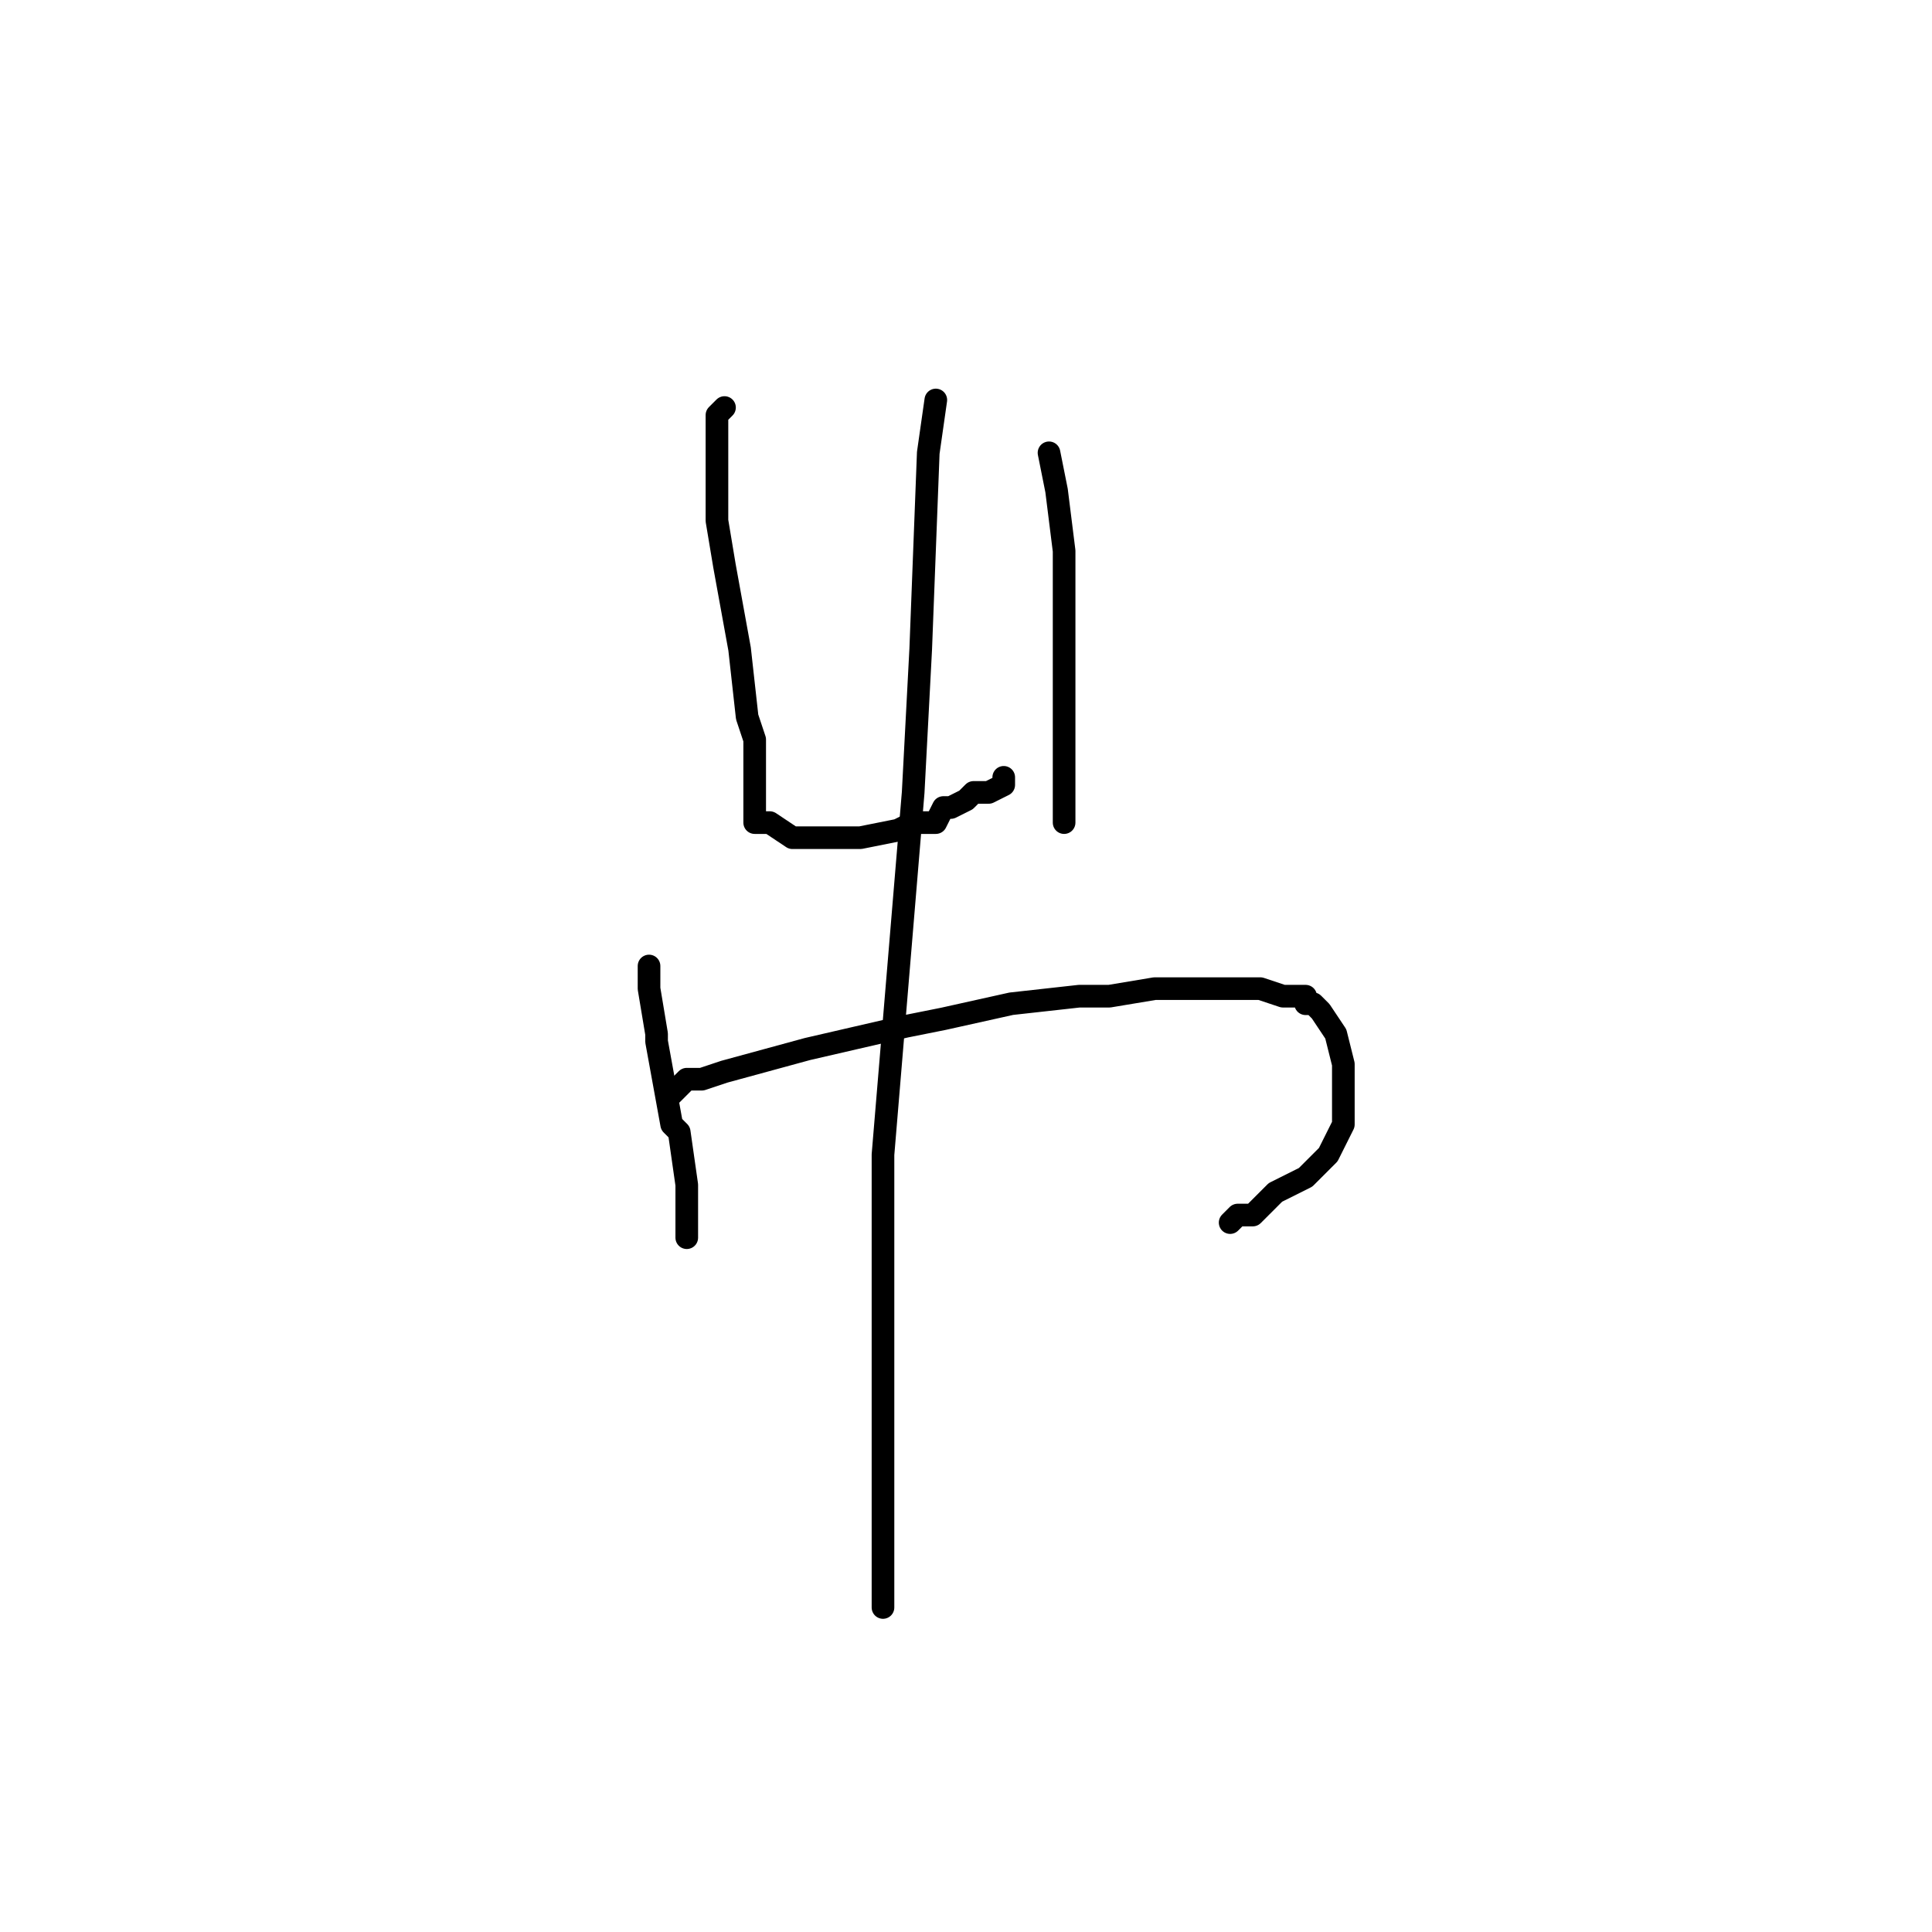 <?xml version="1.0" standalone="no"?>
    <svg width="256" height="256" xmlns="http://www.w3.org/2000/svg" version="1.1">
    <polyline stroke="black" stroke-width="3" stroke-linecap="round" fill="transparent" stroke-linejoin="round" points="96 54 95 55 95 61 95 69 96 75 98 86 99 95 100 98 100 102 100 105 100 106 100 108 100 109 101 109 101 109 102 109 105 111 106 111 110 111 114 111 119 110 121 109 124 109 125 107 126 107 128 106 129 105 131 105 133 104 133 103 133 103 133 103 " />
        <polyline stroke="black" stroke-width="3" stroke-linecap="round" fill="transparent" stroke-linejoin="round" points="139 60 140 65 141 73 141 89 141 98 141 101 141 105 141 107 141 108 141 109 141 109 141 109 " />
        <polyline stroke="black" stroke-width="3" stroke-linecap="round" fill="transparent" stroke-linejoin="round" points="86 128 86 131 87 137 87 138 89 149 90 150 91 157 91 160 91 161 91 162 91 164 91 164 " />
        <polyline stroke="black" stroke-width="3" stroke-linecap="round" fill="transparent" stroke-linejoin="round" points="89 145 90 144 91 143 93 143 96 142 107 139 120 136 125 135 134 133 143 132 147 132 153 131 158 131 161 131 165 131 167 131 170 132 171 132 173 132 173 133 174 133 175 134 177 137 178 141 178 144 178 149 177 151 176 153 173 156 169 158 166 161 165 161 165 161 164 161 163 162 163 162 " />
        <polyline stroke="black" stroke-width="3" stroke-linecap="round" fill="transparent" stroke-linejoin="round" points="124 53 123 60 122 86 121 105 117 153 117 185 117 194 117 204 117 207 117 209 117 209 117 210 117 211 117 212 117 213 117 213 " />
        </svg>